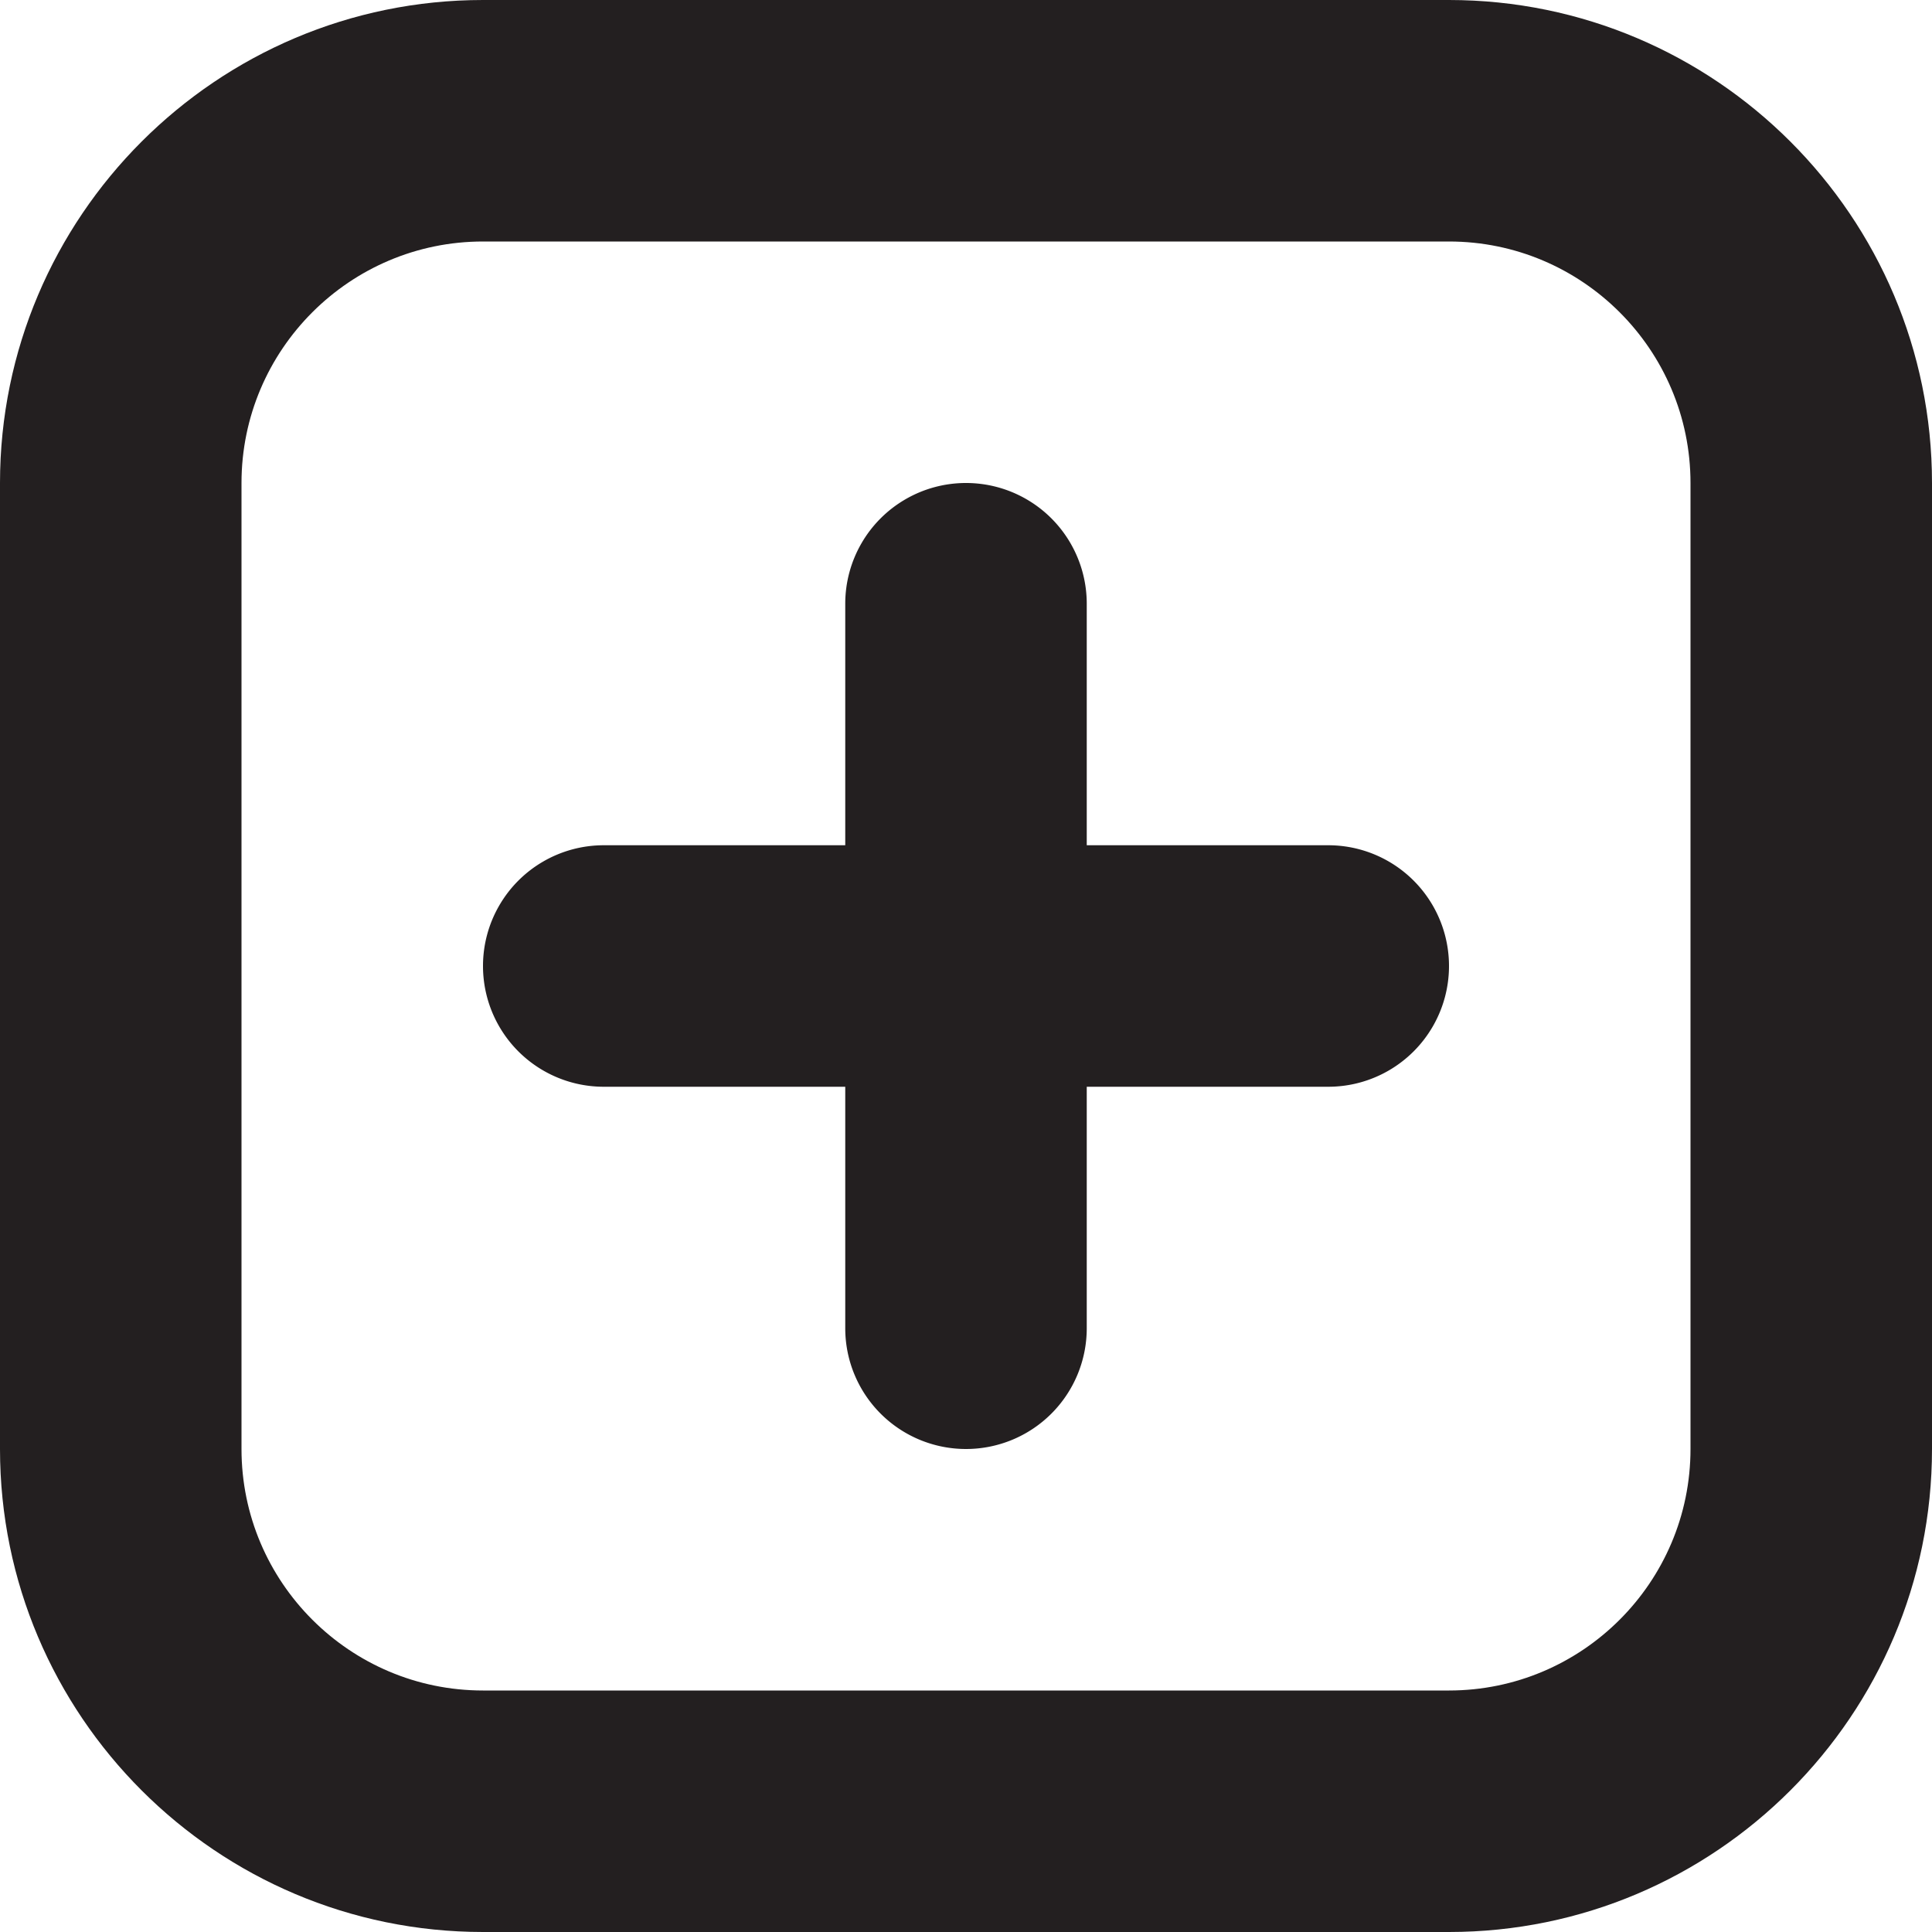 <svg xmlns="http://www.w3.org/2000/svg" width="16" height="16" viewBox="0 0 16 16"><g><g><path fill="#231f20" d="M4 16c-2.206 0-4-1.794-4-4V4c0-2.206 1.794-4 4-4h8c2.206 0 4 1.794 4 4v8c0 2.206-1.794 4-4 4zM4 2c-1.103 0-2 .897-2 2v8c0 1.103.897 2 2 2h8c1.103 0 2-.897 2-2V4c0-1.103-.897-2-2-2z"/></g><g><path fill="#231f20" d="M11 9H5a1 1 0 1 1 0-2h6a1 1 0 1 1 0 2z"/></g><g><path fill="#231f20" d="M8 12a1 1 0 0 1-1-1V5a1 1 0 1 1 2 0v6a1 1 0 0 1-1 1z"/></g></g></svg>